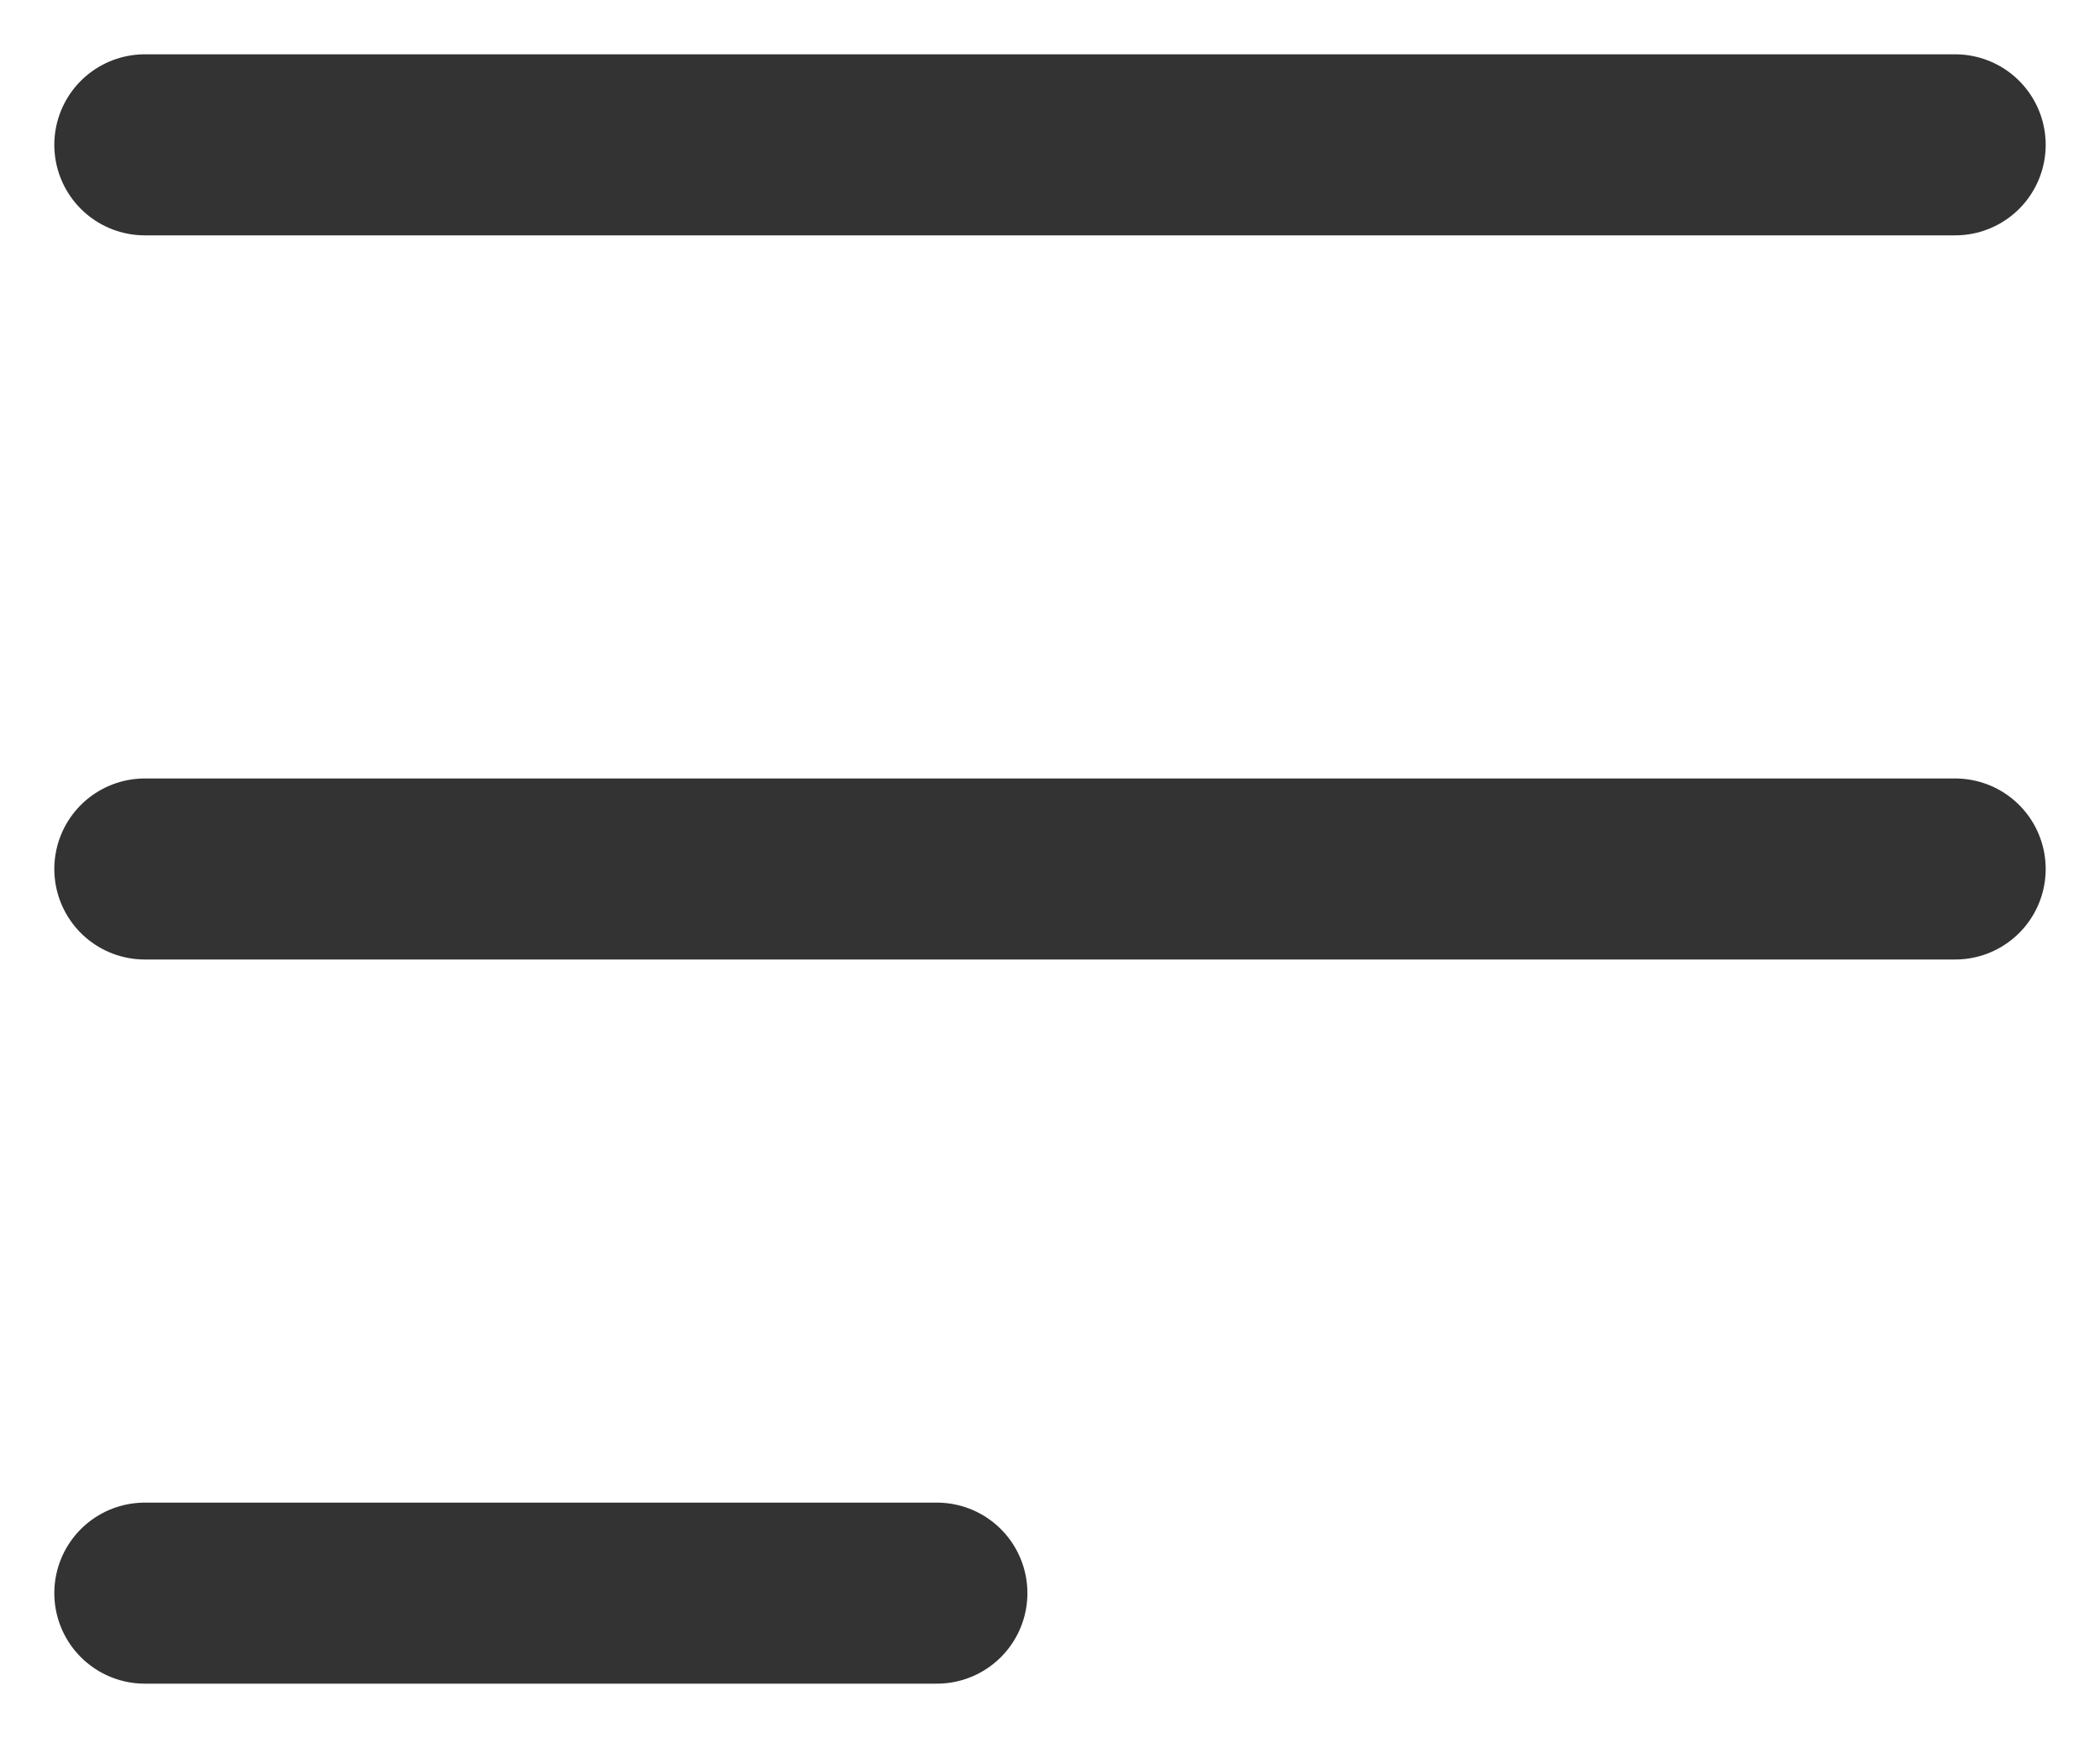 <svg width="29" height="24" viewBox="0 0 29 24" fill="none" xmlns="http://www.w3.org/2000/svg">
<path d="M2 2H27M2 12H27M2 22H12.938" stroke="#333333" stroke-width="2.5" stroke-linecap="round" stroke-linejoin="round"/>
</svg>
